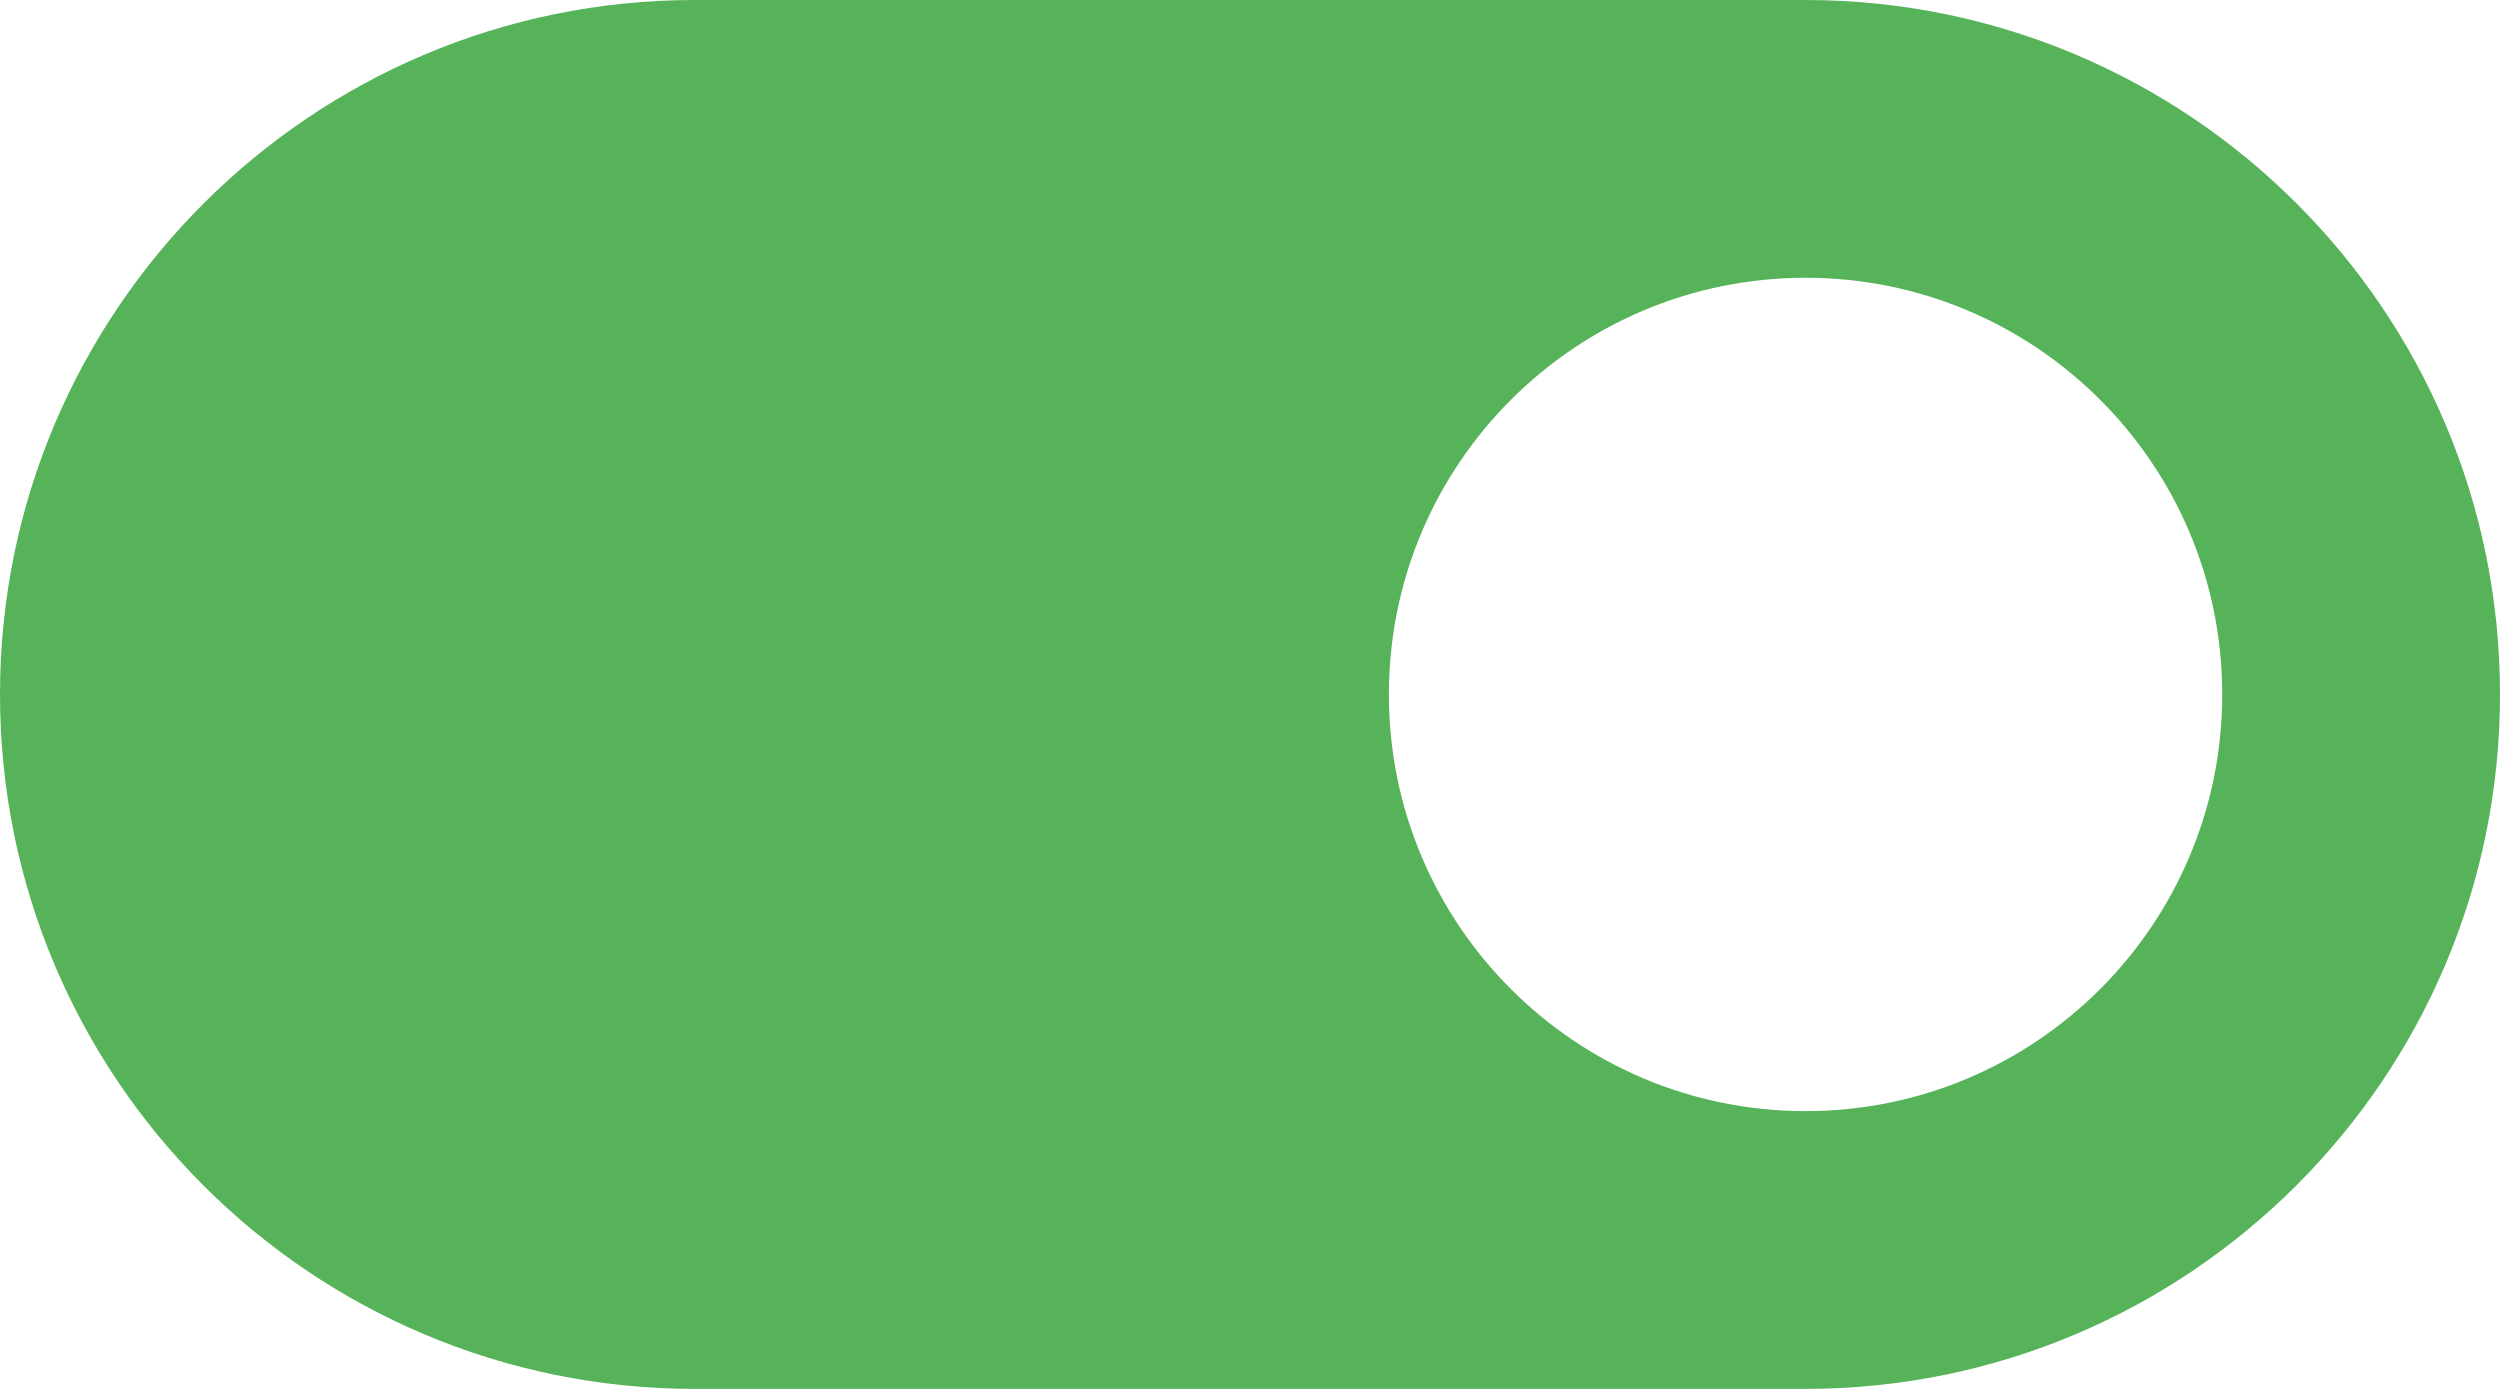 <svg xmlns="http://www.w3.org/2000/svg" width="36" height="20" viewBox="0 0 36 20"><path fill="#57B359" fill-rule="evenodd" d="M0,10 C0,4.477 4.487,0 10.004,0 L25.996,0 C31.521,0 36,4.476 36,10 C36,15.523 31.513,20 25.996,20 L10.004,20 C4.479,20 0,15.524 0,10 Z M26,16 C29.314,16 32,13.314 32,10 C32,6.686 29.314,4 26,4 C22.686,4 20,6.686 20,10 C20,13.314 22.686,16 26,16 Z"/></svg>